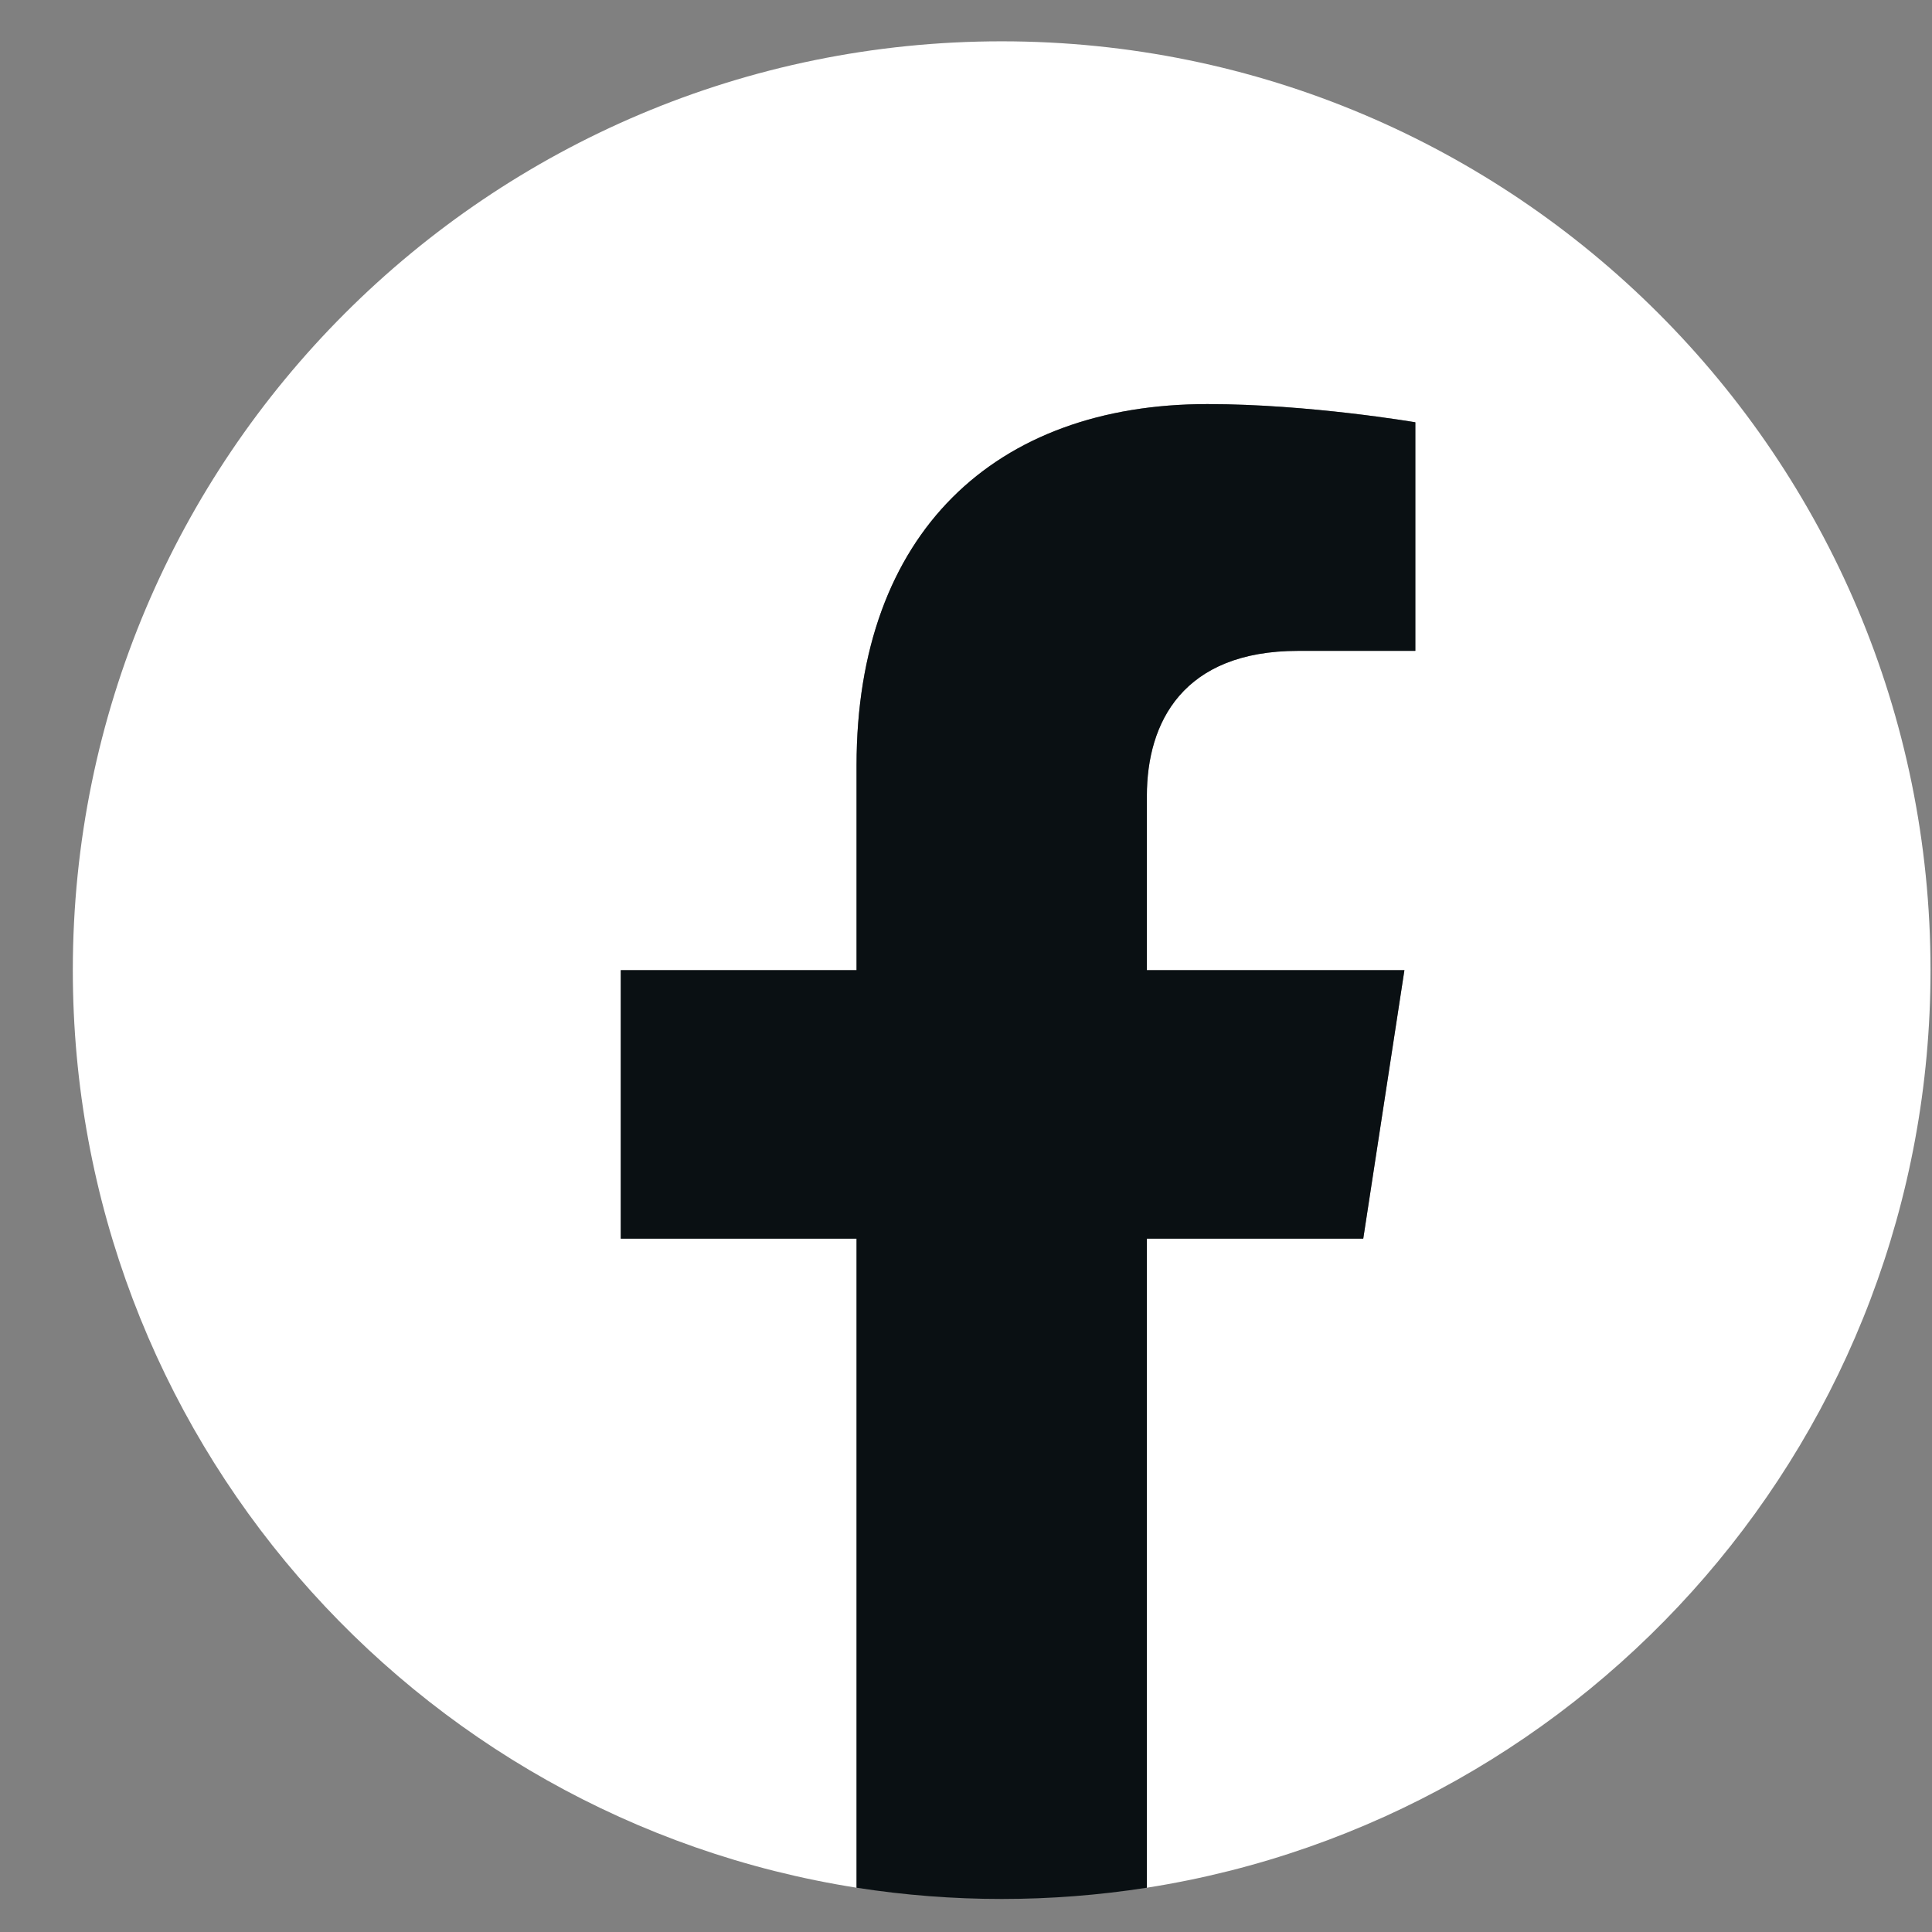 <svg width="26" height="26" viewBox="0 0 26 26" fill="none" xmlns="http://www.w3.org/2000/svg">
	<rect x="0" y="0" width="26" height="26" fill="#808080" stroke="none"/>
	<g clip-path="url(#clip0_330_1077)">
		<path d="M25.98 13.056C25.98 6.152 20.384 0.556 13.48 0.556C6.577 0.556 0.98 6.152 0.98 13.056C0.98 19.295 5.552 24.466 11.527 25.404V16.669H8.354V13.056H11.527V10.302C11.527 7.169 13.393 5.438 16.249 5.438C17.616 5.438 19.047 5.683 19.047 5.683V8.759H17.471C15.918 8.759 15.434 9.722 15.434 10.711V13.056H18.9L18.346 16.669H15.434V25.404C21.409 24.466 25.98 19.295 25.98 13.056Z" fill="white"/>
		<path d="M18.346 16.669L18.9 13.056H15.434V10.711C15.434 9.722 15.918 8.759 17.471 8.759H19.047V5.683C19.047 5.683 17.616 5.438 16.249 5.438C13.393 5.438 11.527 7.169 11.527 10.302V13.056H8.354V16.669H11.527V25.404C12.822 25.606 14.139 25.606 15.434 25.404V16.669H18.346Z" fill="#0A1013"/>
	</g>
	<defs>
		<clipPath id="clip0_330_1077">
			<rect width="25" height="25" fill="white" transform="translate(0.98 0.556)"/>
		</clipPath>
	</defs>
</svg>
